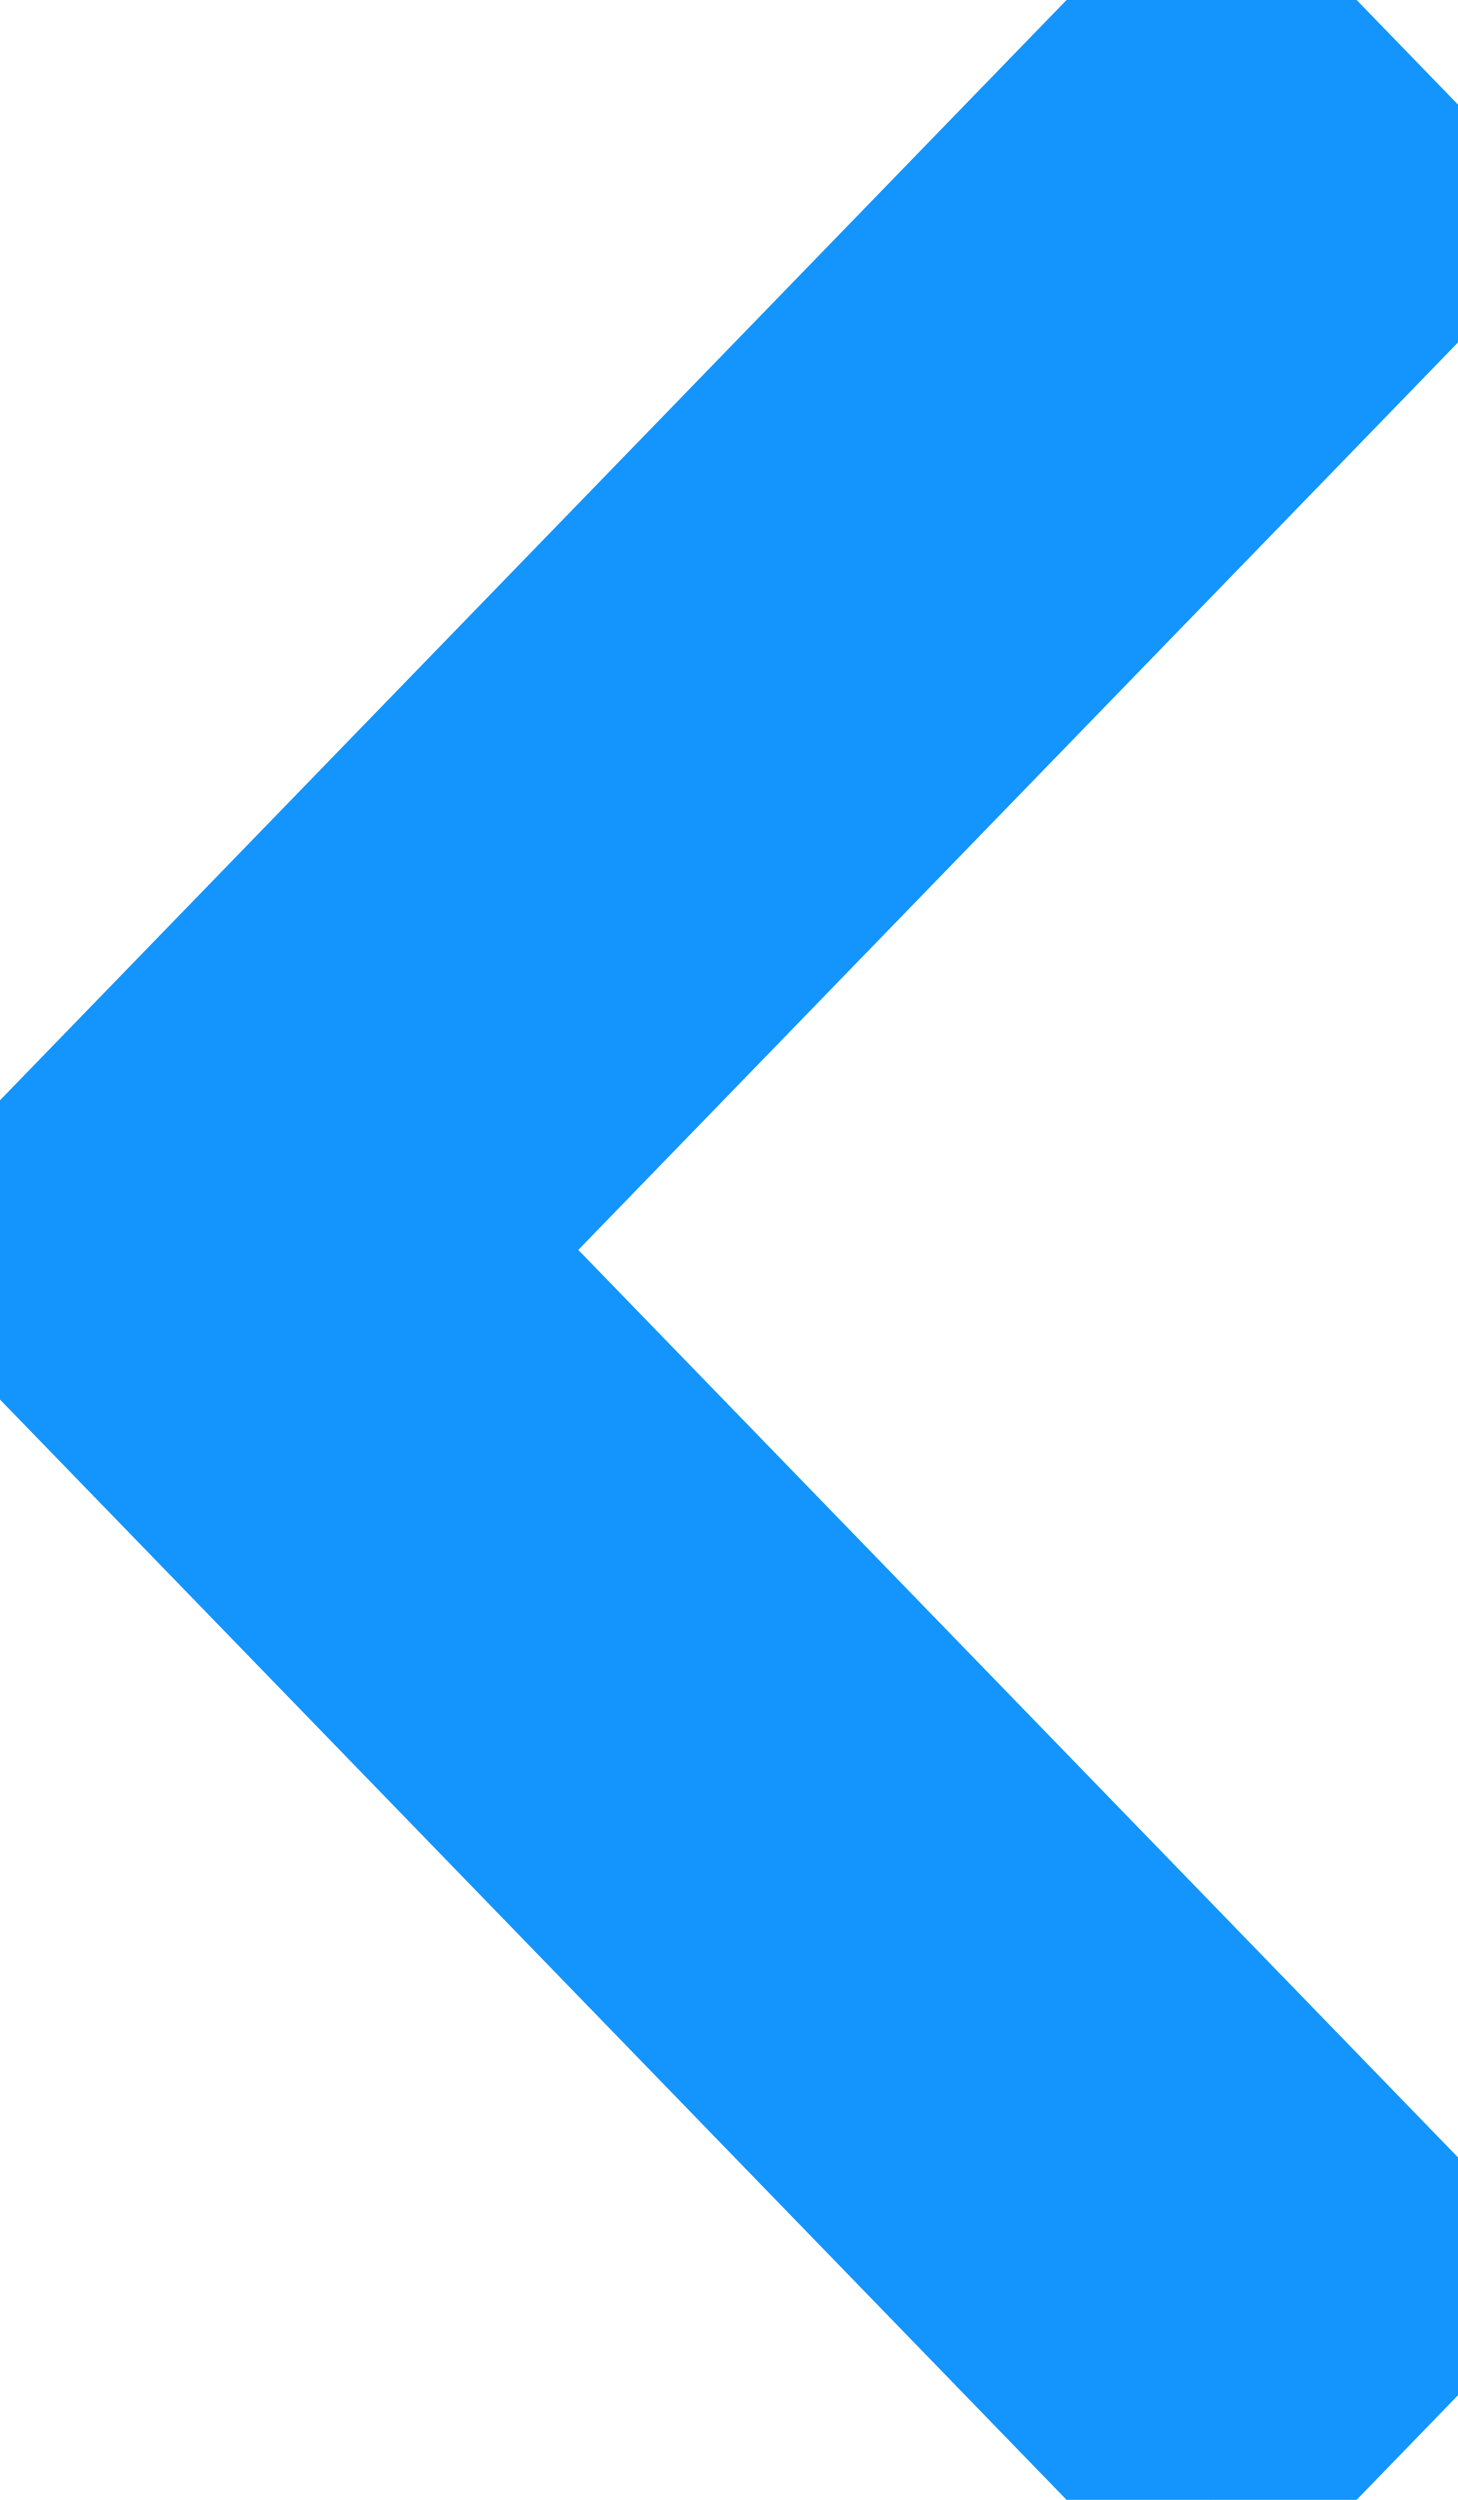 <svg width="7" height="12" viewBox="0 0 7 12" fill="none" xmlns="http://www.w3.org/2000/svg">
<path d="M6.857 1.073L5.817 0L0 6L5.817 12L6.857 10.927L2.08 6L6.857 1.073Z" fill="#1395FD"/>
<path d="M6.857 1.073L5.817 0L0 6L5.817 12L6.857 10.927L2.08 6L6.857 1.073Z" stroke="#1395FD"/>
</svg>
